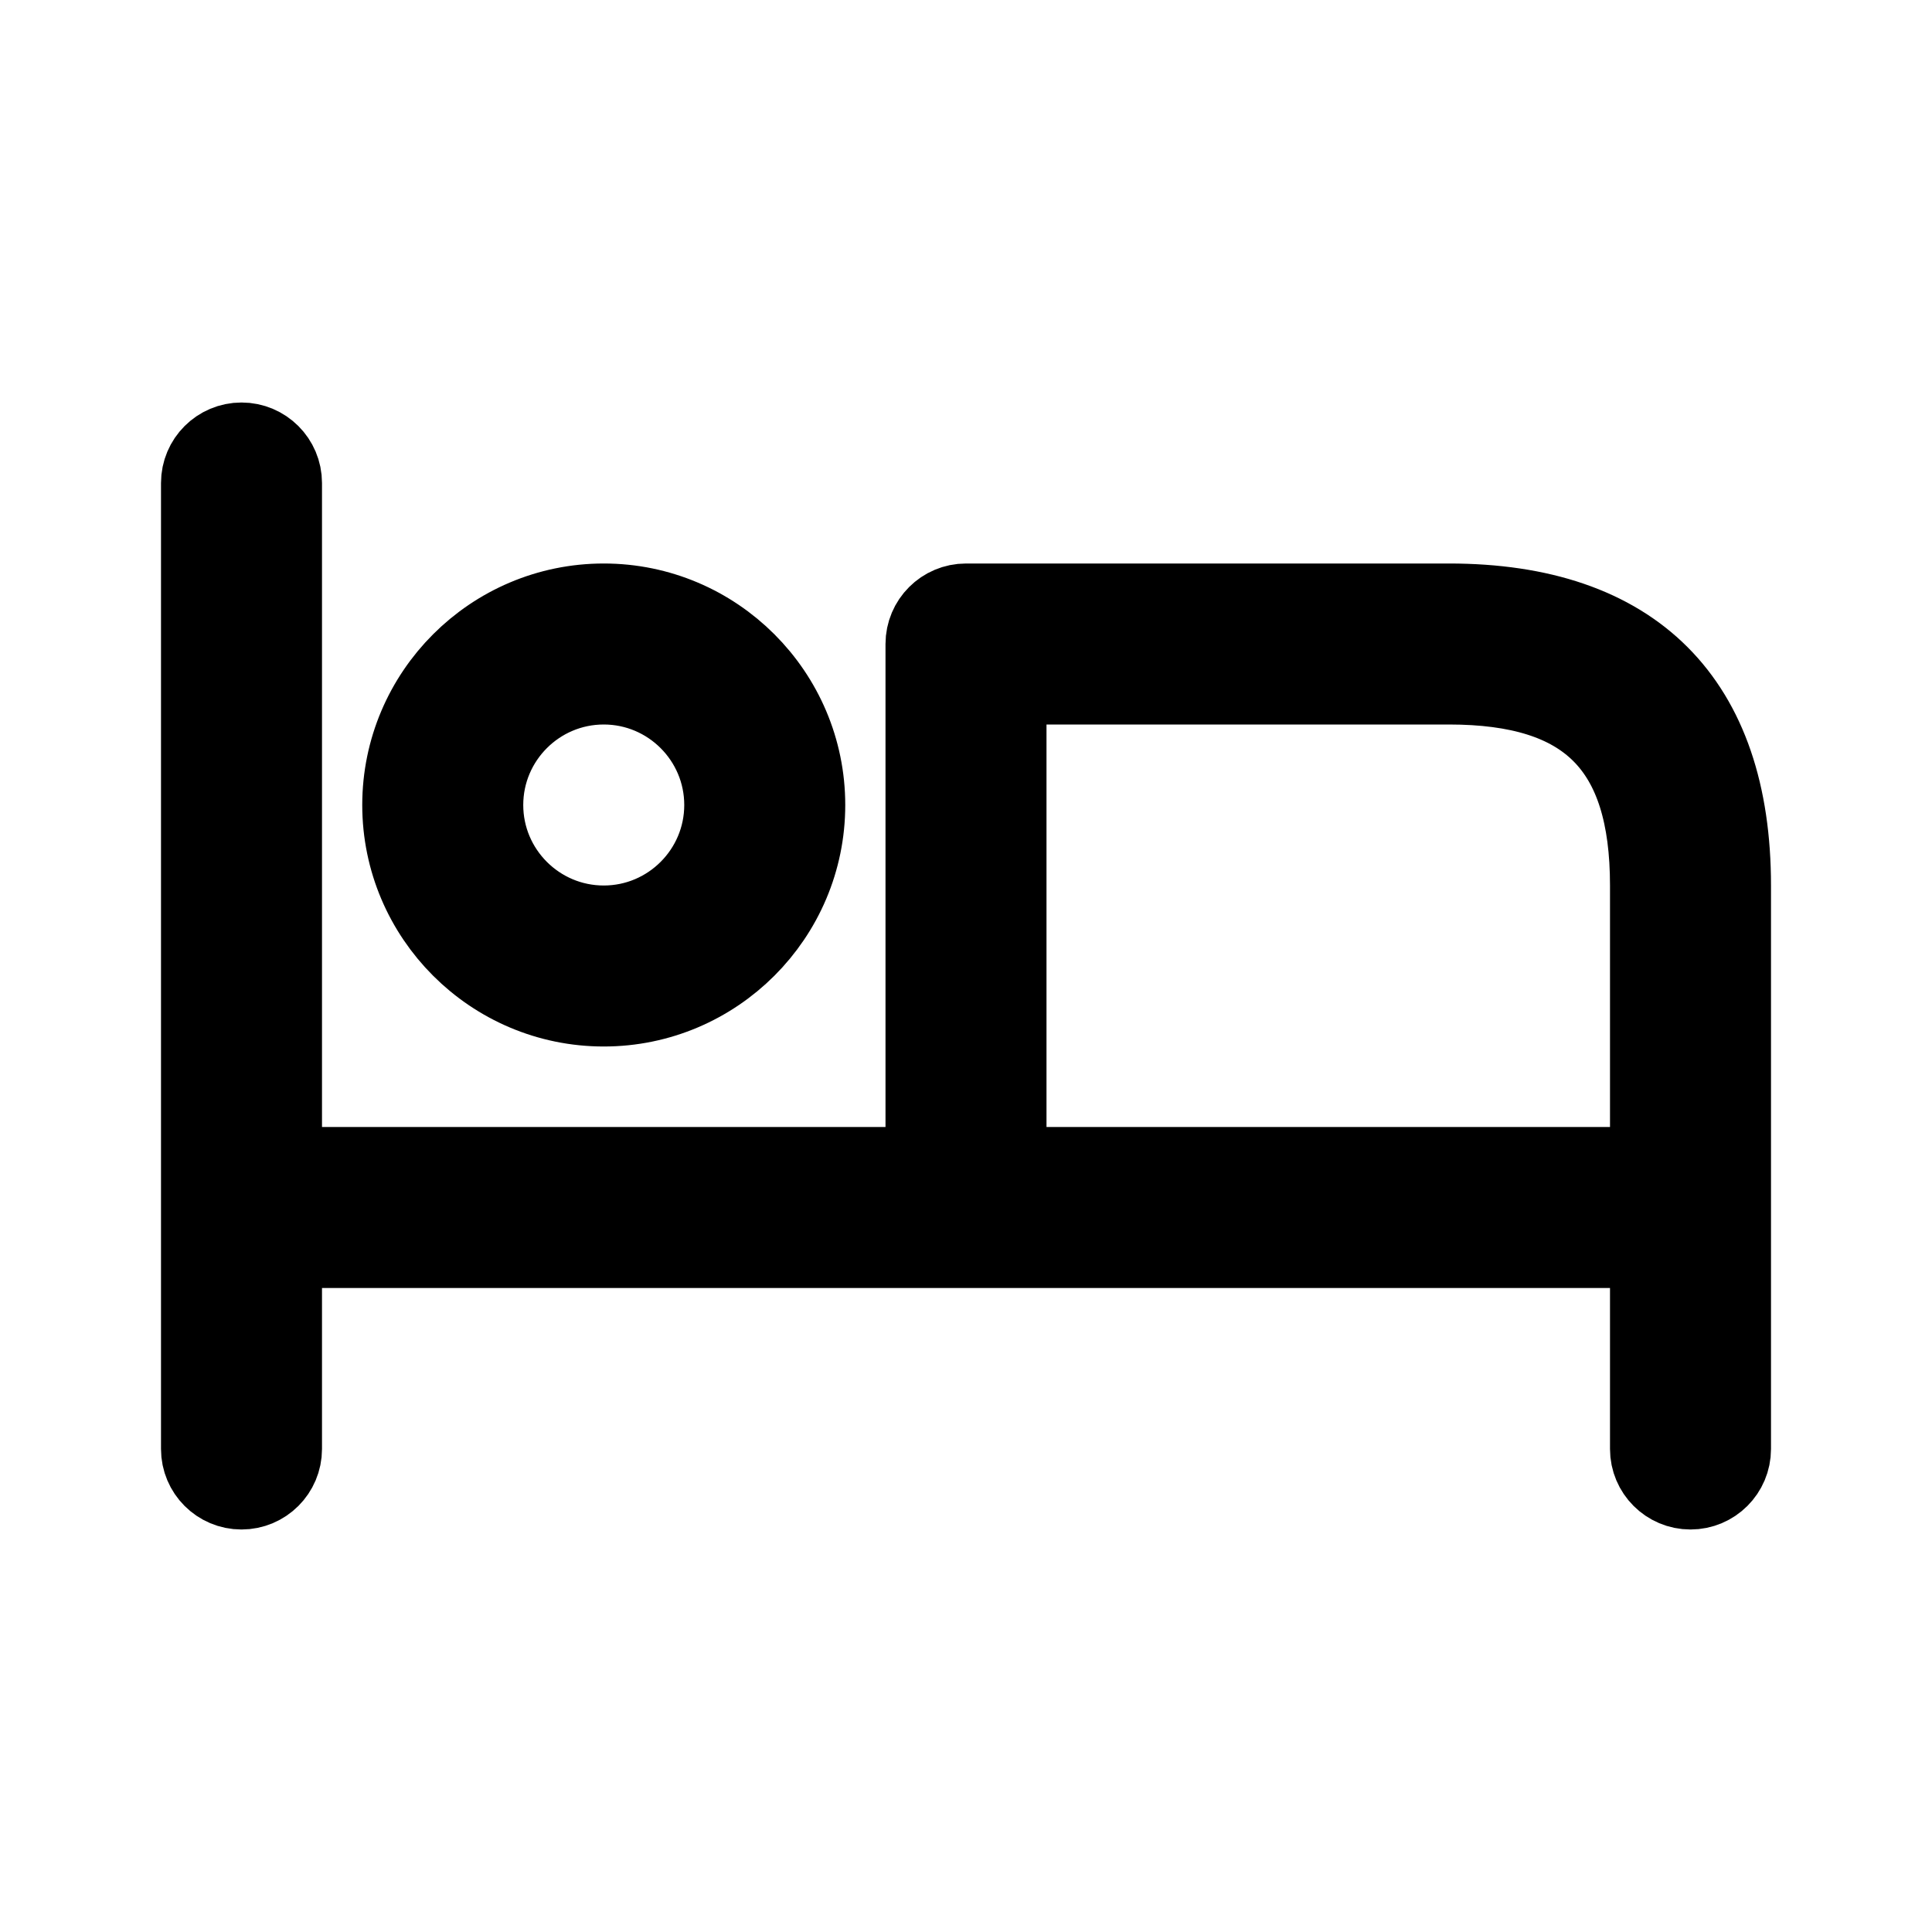 <svg viewBox="0 0 24 24" fill="currentColor" stroke="currentColor" xmlns="http://www.w3.org/2000/svg">
<path d="M18 7.5H12C11.724 7.5 11.5 7.724 11.5 8V14.5H3.5V6C3.5 5.724 3.276 5.5 3 5.5C2.724 5.5 2.5 5.724 2.5 6V18C2.5 18.276 2.724 18.5 3 18.5C3.276 18.5 3.5 18.276 3.5 18V15.5H20.5V18C20.5 18.276 20.724 18.5 21 18.5C21.276 18.5 21.5 18.276 21.5 18V11C21.5 8.71 20.29 7.5 18 7.5ZM12.5 14.5V8.5H18C19.729 8.5 20.5 9.271 20.5 11V14.5H12.5ZM7.5 12.5C8.878 12.5 10 11.378 10 10C10 8.622 8.878 7.5 7.5 7.5C6.122 7.5 5 8.622 5 10C5 11.378 6.122 12.5 7.5 12.5ZM7.5 8.5C8.327 8.5 9 9.173 9 10C9 10.827 8.327 11.5 7.5 11.5C6.673 11.5 6 10.827 6 10C6 9.173 6.673 8.5 7.5 8.5Z" />
</svg>
